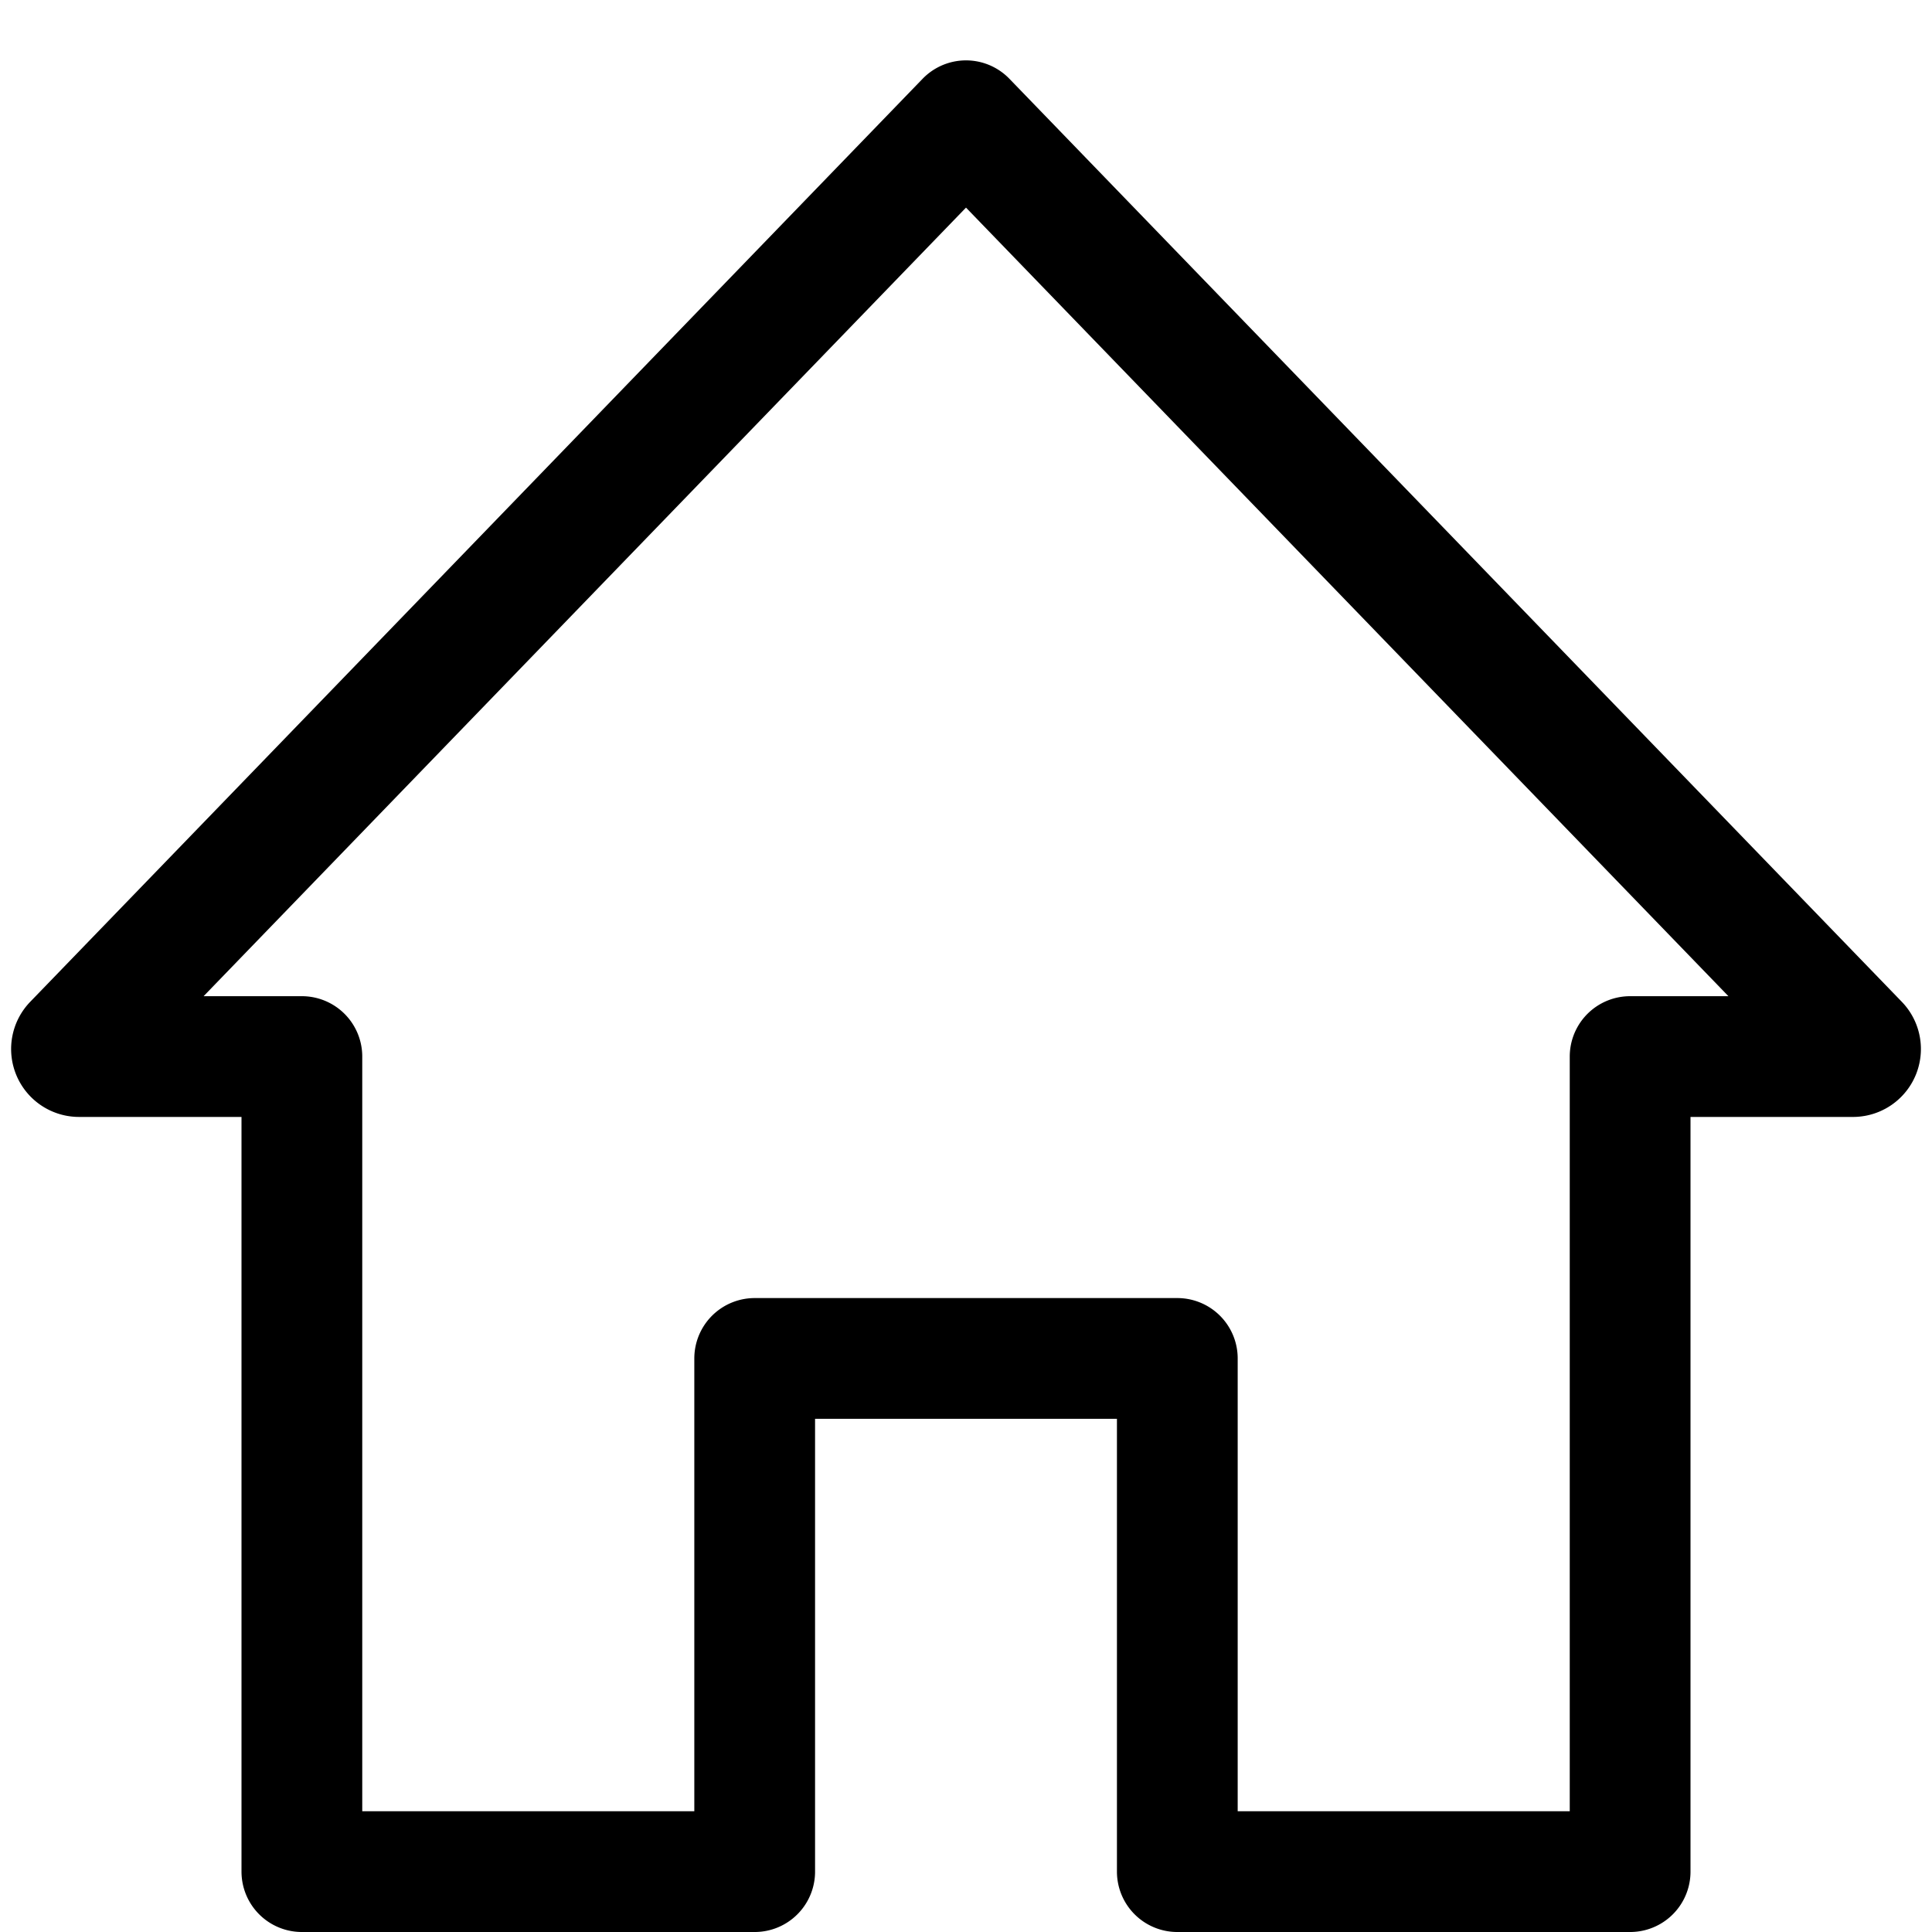 <svg xmlns="http://www.w3.org/2000/svg" viewBox="0 0 64 64" aria-labelledby="title" role="img" xmlns:xlink="http://www.w3.org/1999/xlink">
  <title>Home Button</title>
  <path data-name="layer1" d="M32 4L2.445 34.57a.25.25 0 0 0 .174.43H10v27h15V45h14v17h15V35h7.382a.25.25 0 0 0 .174-.43z" fill="none" stroke="currentColor" stroke-linecap="round" stroke-miterlimit="10" stroke-width="4" stroke-linejoin="round"></path>
</svg>
